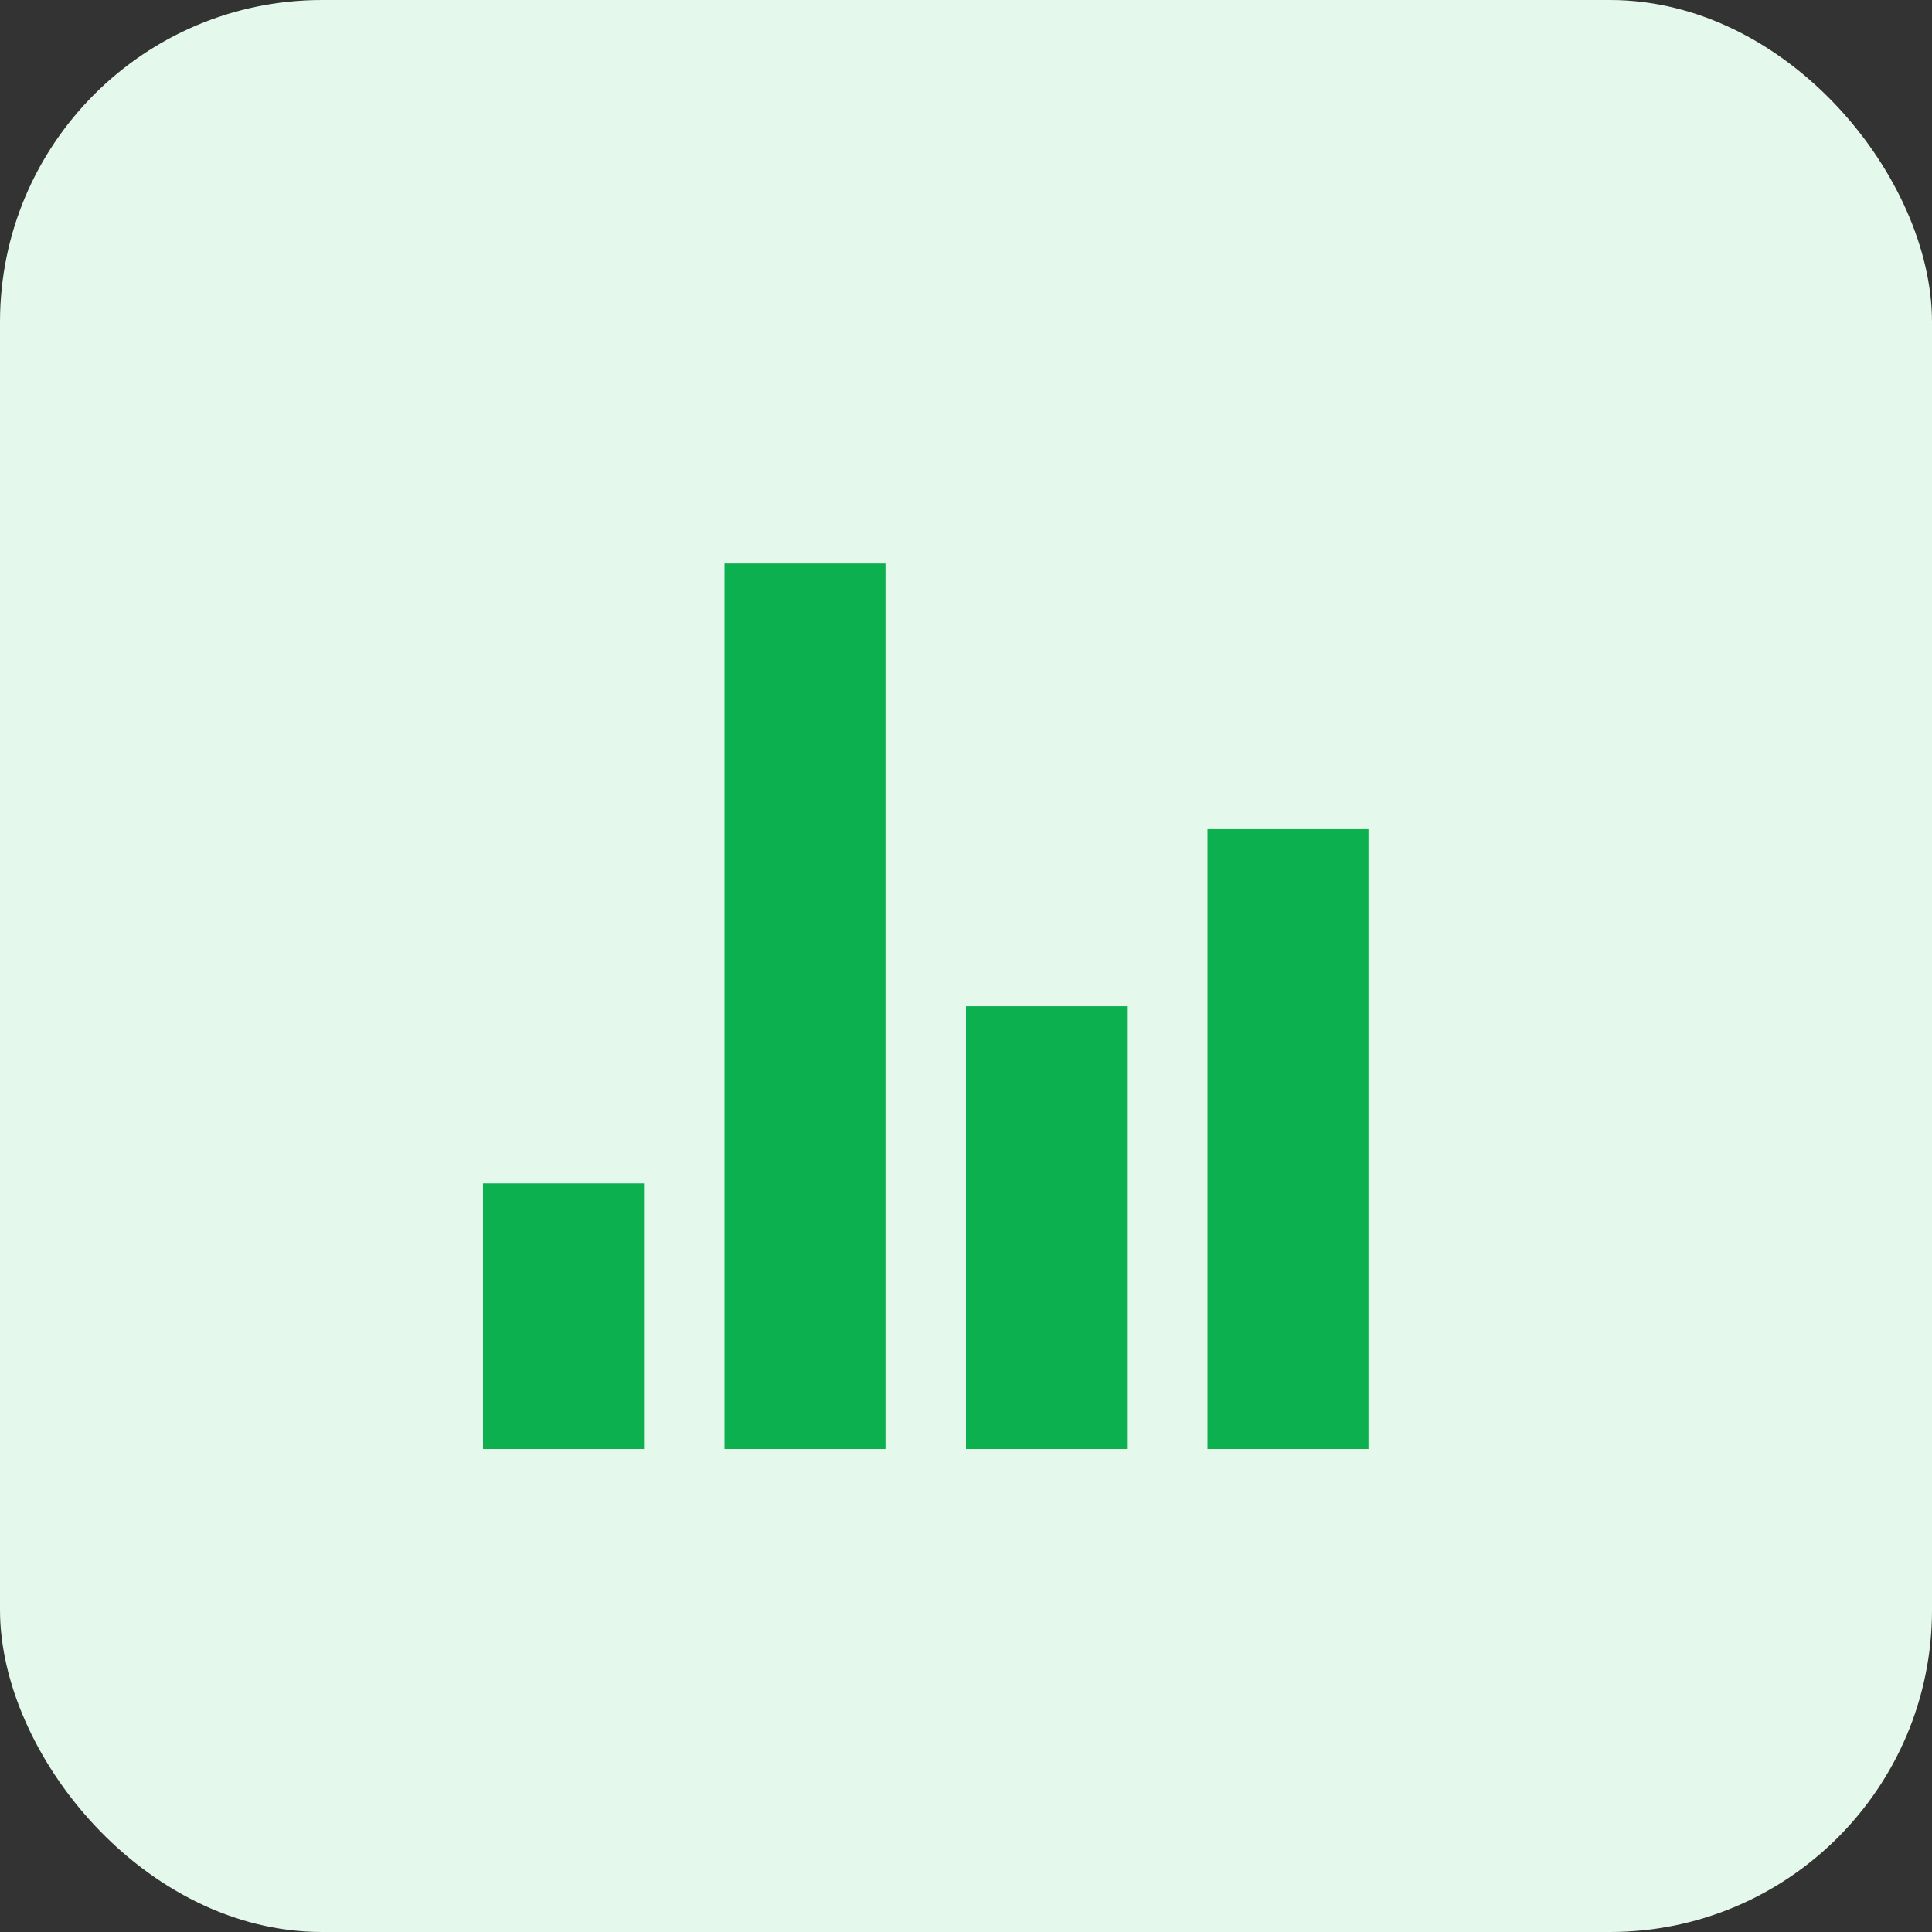 <svg width="48" height="48" viewBox="0 0 48 48" fill="none" xmlns="http://www.w3.org/2000/svg">
<rect x="0" y="0" width="48" height="48" fill="#333333" stroke="none"/>
<rect width="48" height="48" rx="8" fill="#E5F8EC"/>
<path d="M18 14H22V36H18V14ZM12 29.4H16V36H12V29.4ZM24 25H28V36H24V25ZM30 20.6H34V36H30V20.6Z" fill="#0DB04E"/>
</svg>
